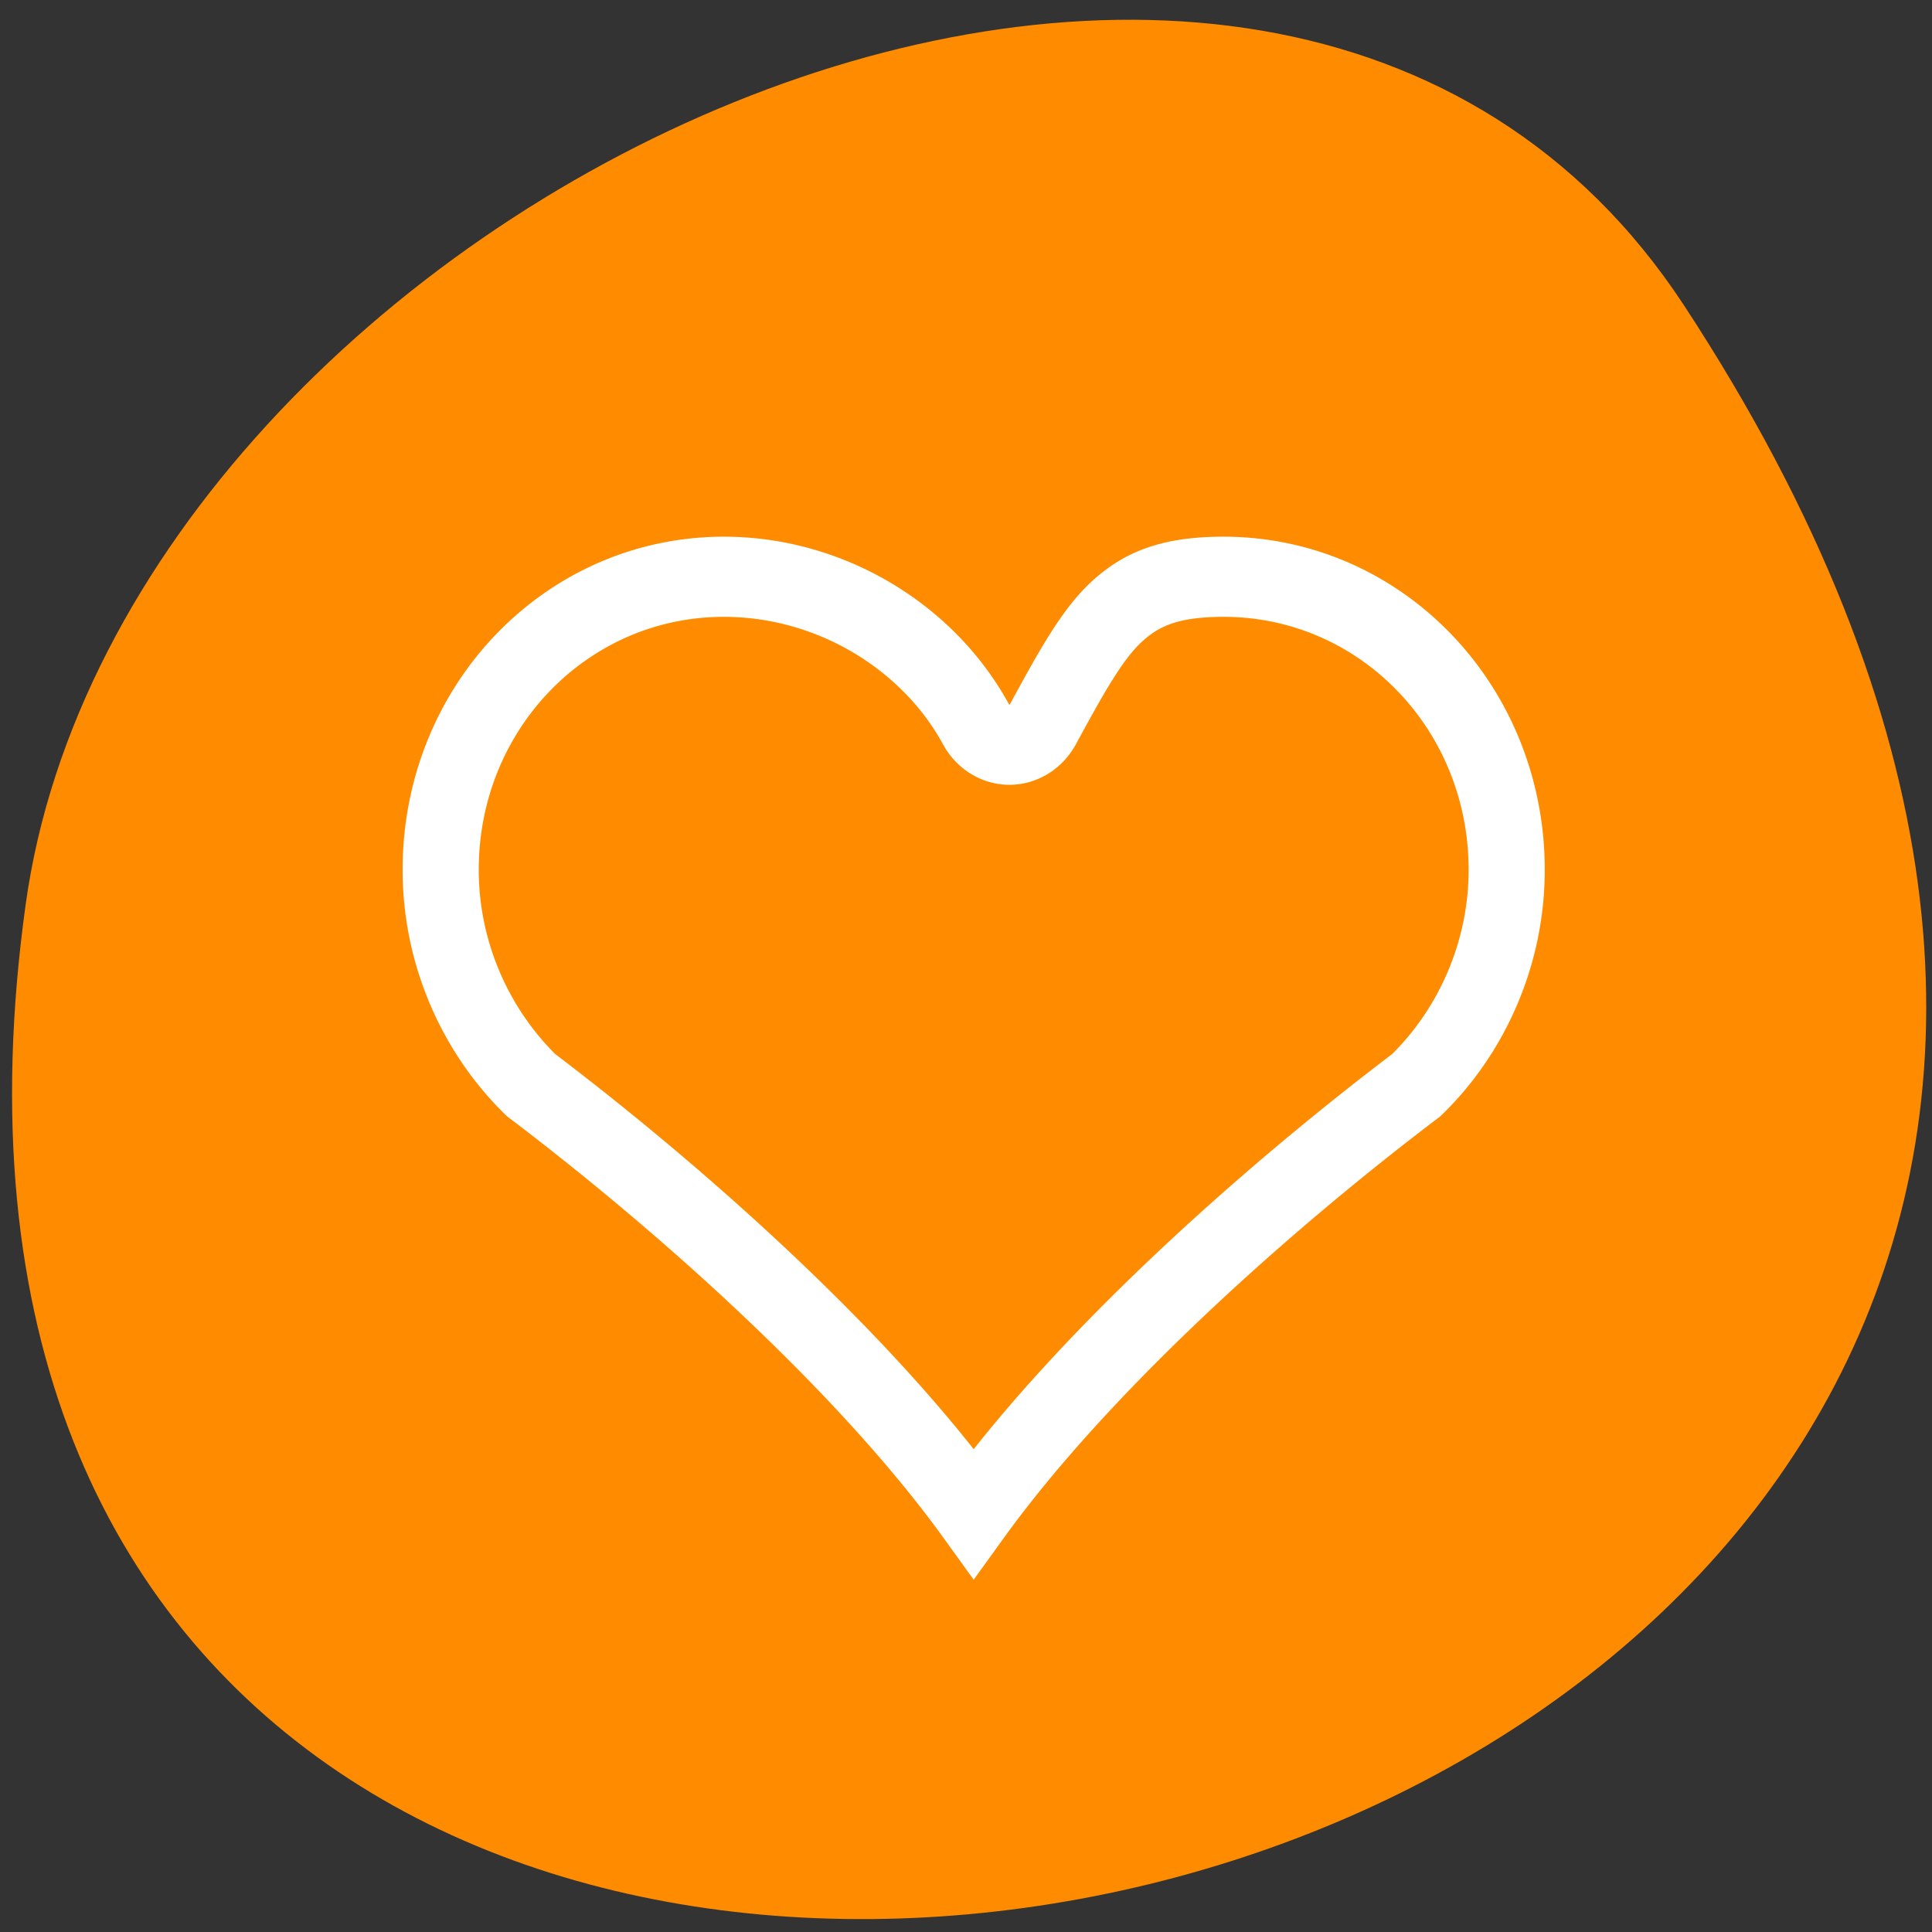 <svg xmlns="http://www.w3.org/2000/svg" viewBox="0 0 256 256"><rect x="0" y="0" width="256" height="256" fill="#333333" stroke="none"/><defs><clipPath><path transform="matrix(15.333 0 0 11.5 415 -125.5)" d="m -24 13 c 0 1.105 -0.672 2 -1.5 2 -0.828 0 -1.5 -0.895 -1.5 -2 0 -1.105 0.672 -2 1.5 -2 0.828 0 1.5 0.895 1.5 2 z"/></clipPath></defs><g style="color:#000"><path d="m 222.65 37.868 c 145.18 221.56 -251.35 307.3 -219.76 79.37 12.881 -92.96 164.23 -164.13 219.76 -79.37 z" transform="translate(0.508 2.624)" style="fill:#ff8c00"/><path transform="matrix(10.088 0 0 10.619 -1848.25 -10758.99)" d="m 192.72 1020.38 c -2.062 0 -3.719 1.625 -3.719 3.656 0 1.055 0.467 2.02 1.188 2.688 2.063 1.486 4.418 3.507 5.813 5.344 1.395 -1.836 3.749 -3.858 5.813 -5.344 0.721 -0.666 1.188 -1.633 1.188 -2.688 0 -2.031 -1.657 -3.656 -3.719 -3.656 -0.699 0 -1.077 0.149 -1.406 0.438 -0.329 0.289 -0.608 0.777 -0.969 1.406 a 0.506 0.506 0 0 1 -0.875 0 c -0.627 -1.096 -1.915 -1.844 -3.313 -1.844 z" style="fill:none;stroke:#fff"/></g></svg>
